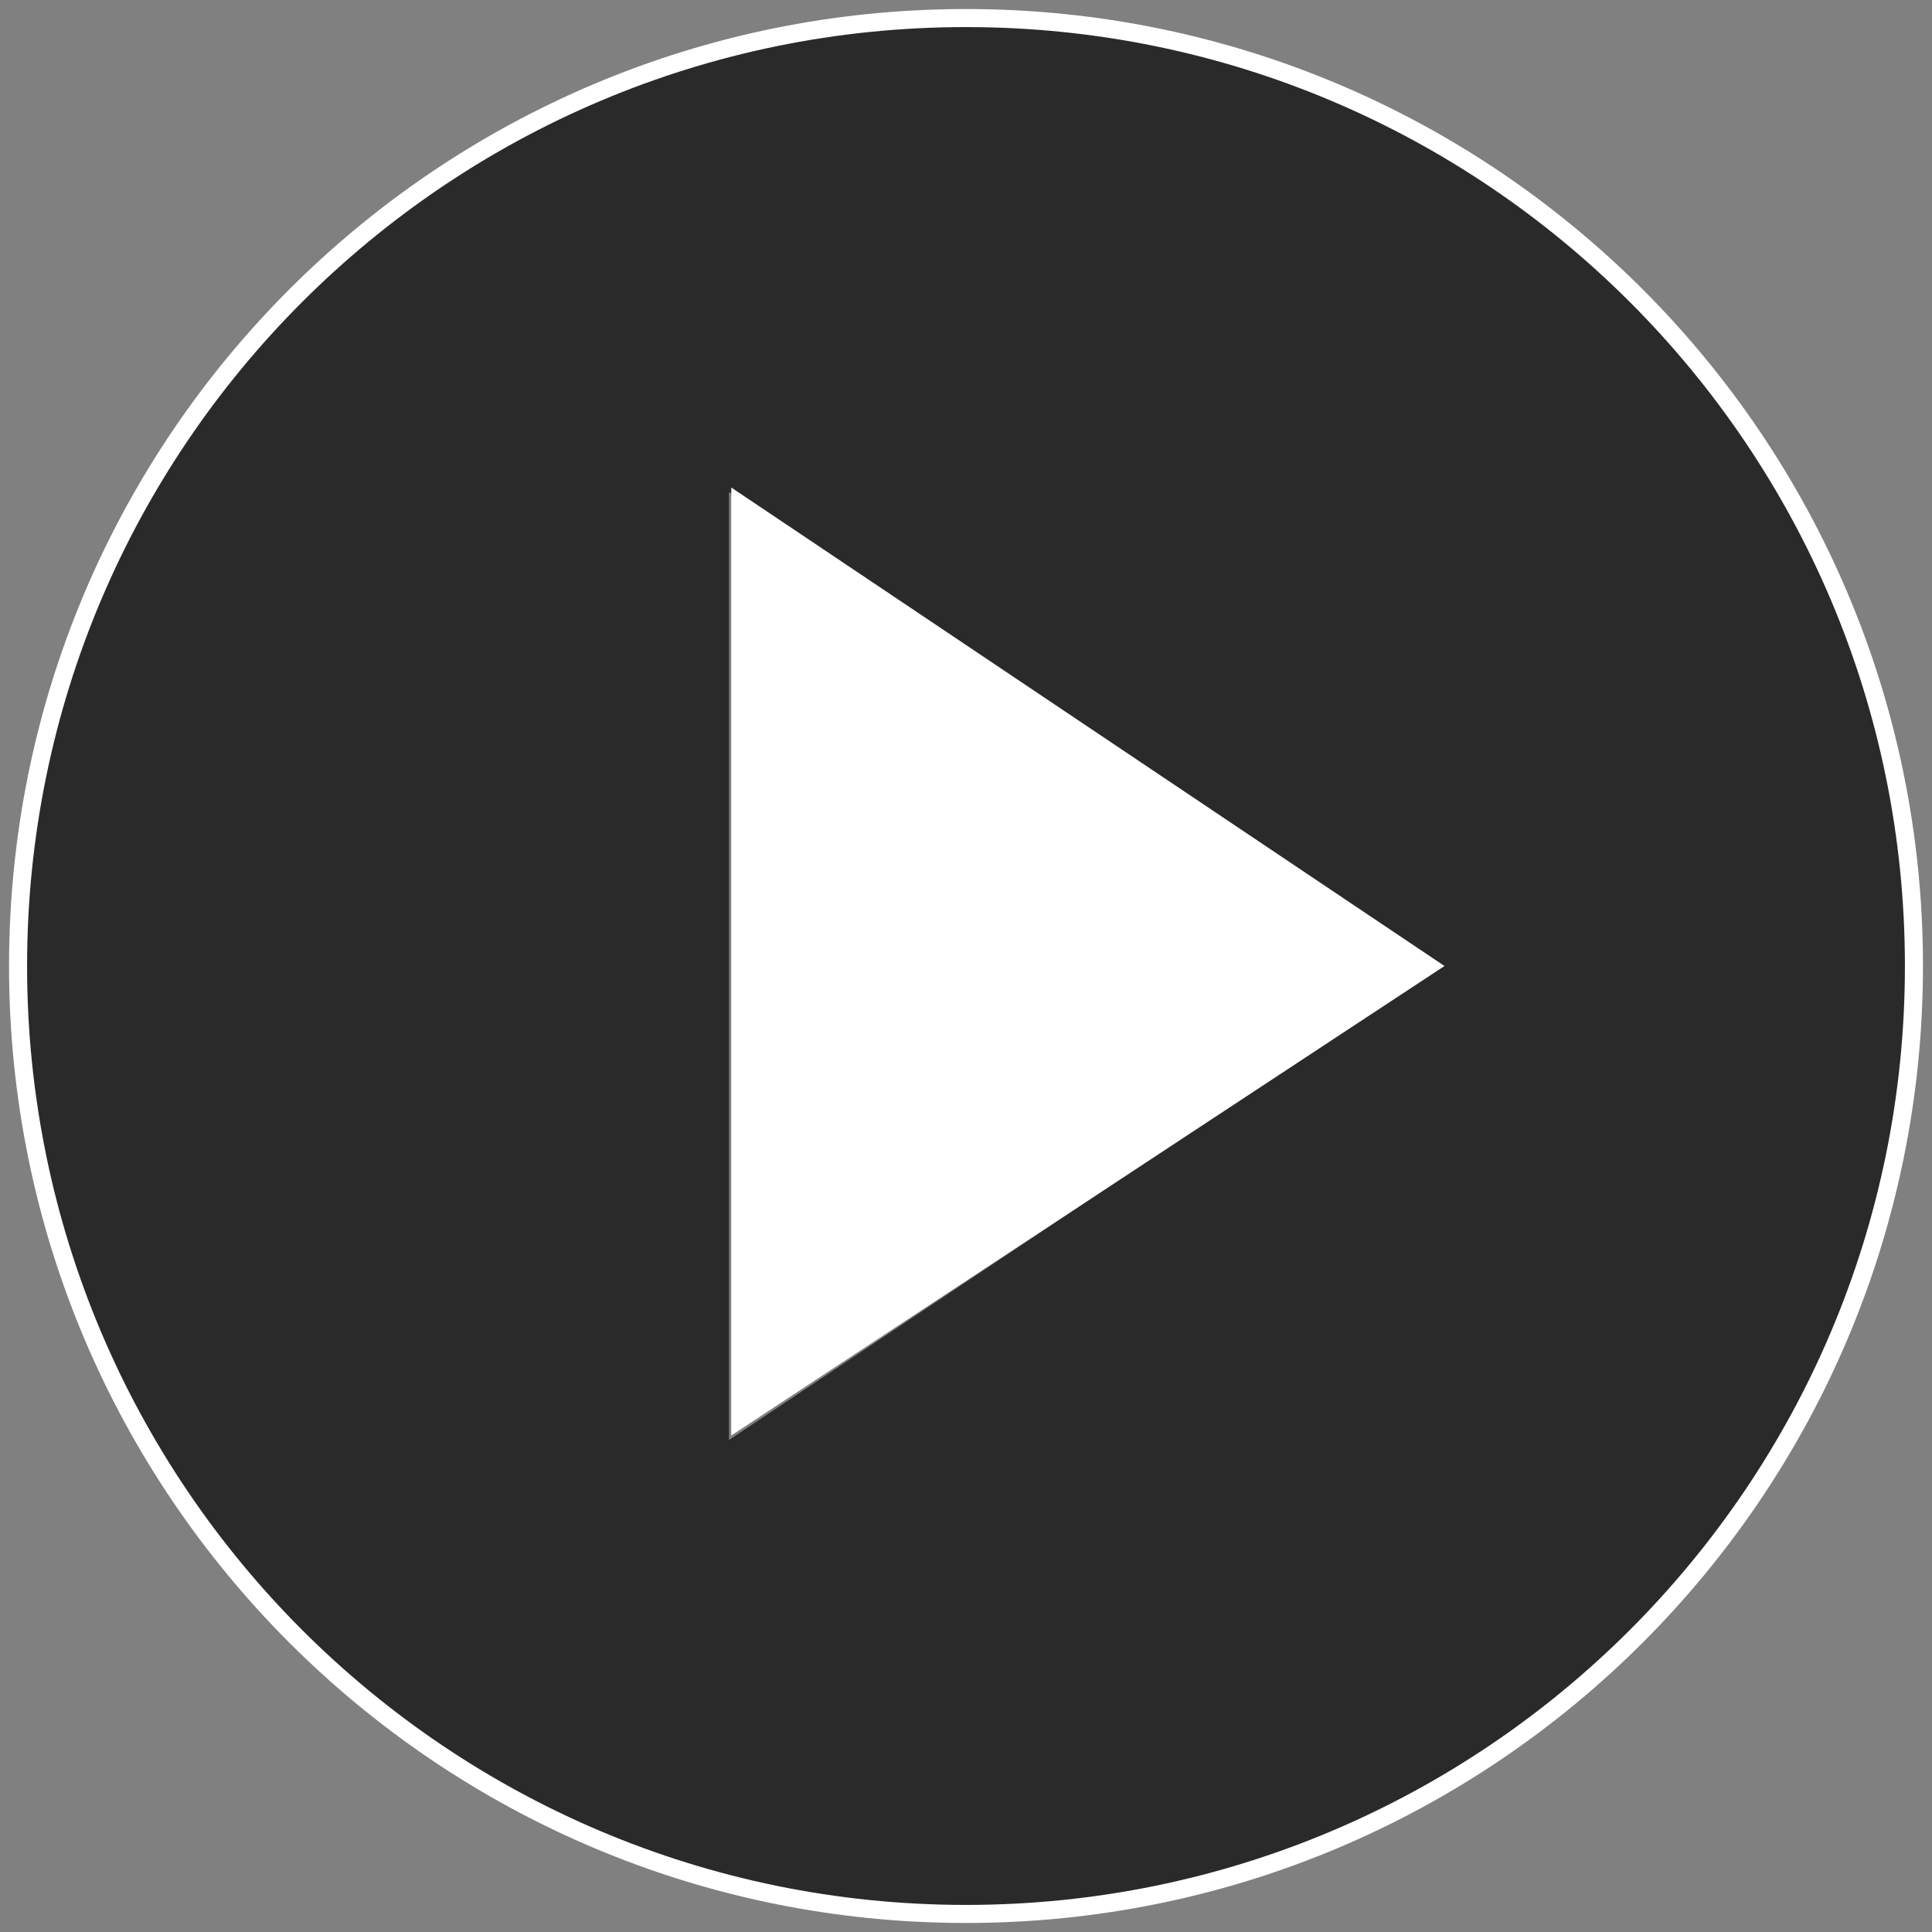 <svg xmlns="http://www.w3.org/2000/svg" width="107" height="107" viewBox="0 0 107 107">
    <rect x="0" y="0" width="107" height="107" fill="#808080" stroke="none"/>
    <g fill="none">
        <path fill="#000" d="M53.5 1C24.552 1 1 24.552 1 53.5S24.552 106 53.5 106 106 82.448 106 53.5 82.448 1 53.5 1zM40.375 79.75v-52.5L79.75 53.5 40.375 79.75z" opacity=".671"/>
        <path fill="#FFF" d="M53.5.5c29.271 0 53 23.729 53 53s-23.729 53-53 53-53-23.729-53-53 23.729-53 53-53zm0 1c-28.719 0-52 23.281-52 52s23.281 52 52 52 52-23.281 52-52-23.281-52-52-52zM40.5 27L80 53.5l-39.5 26V27z"/>
    </g>
</svg>
